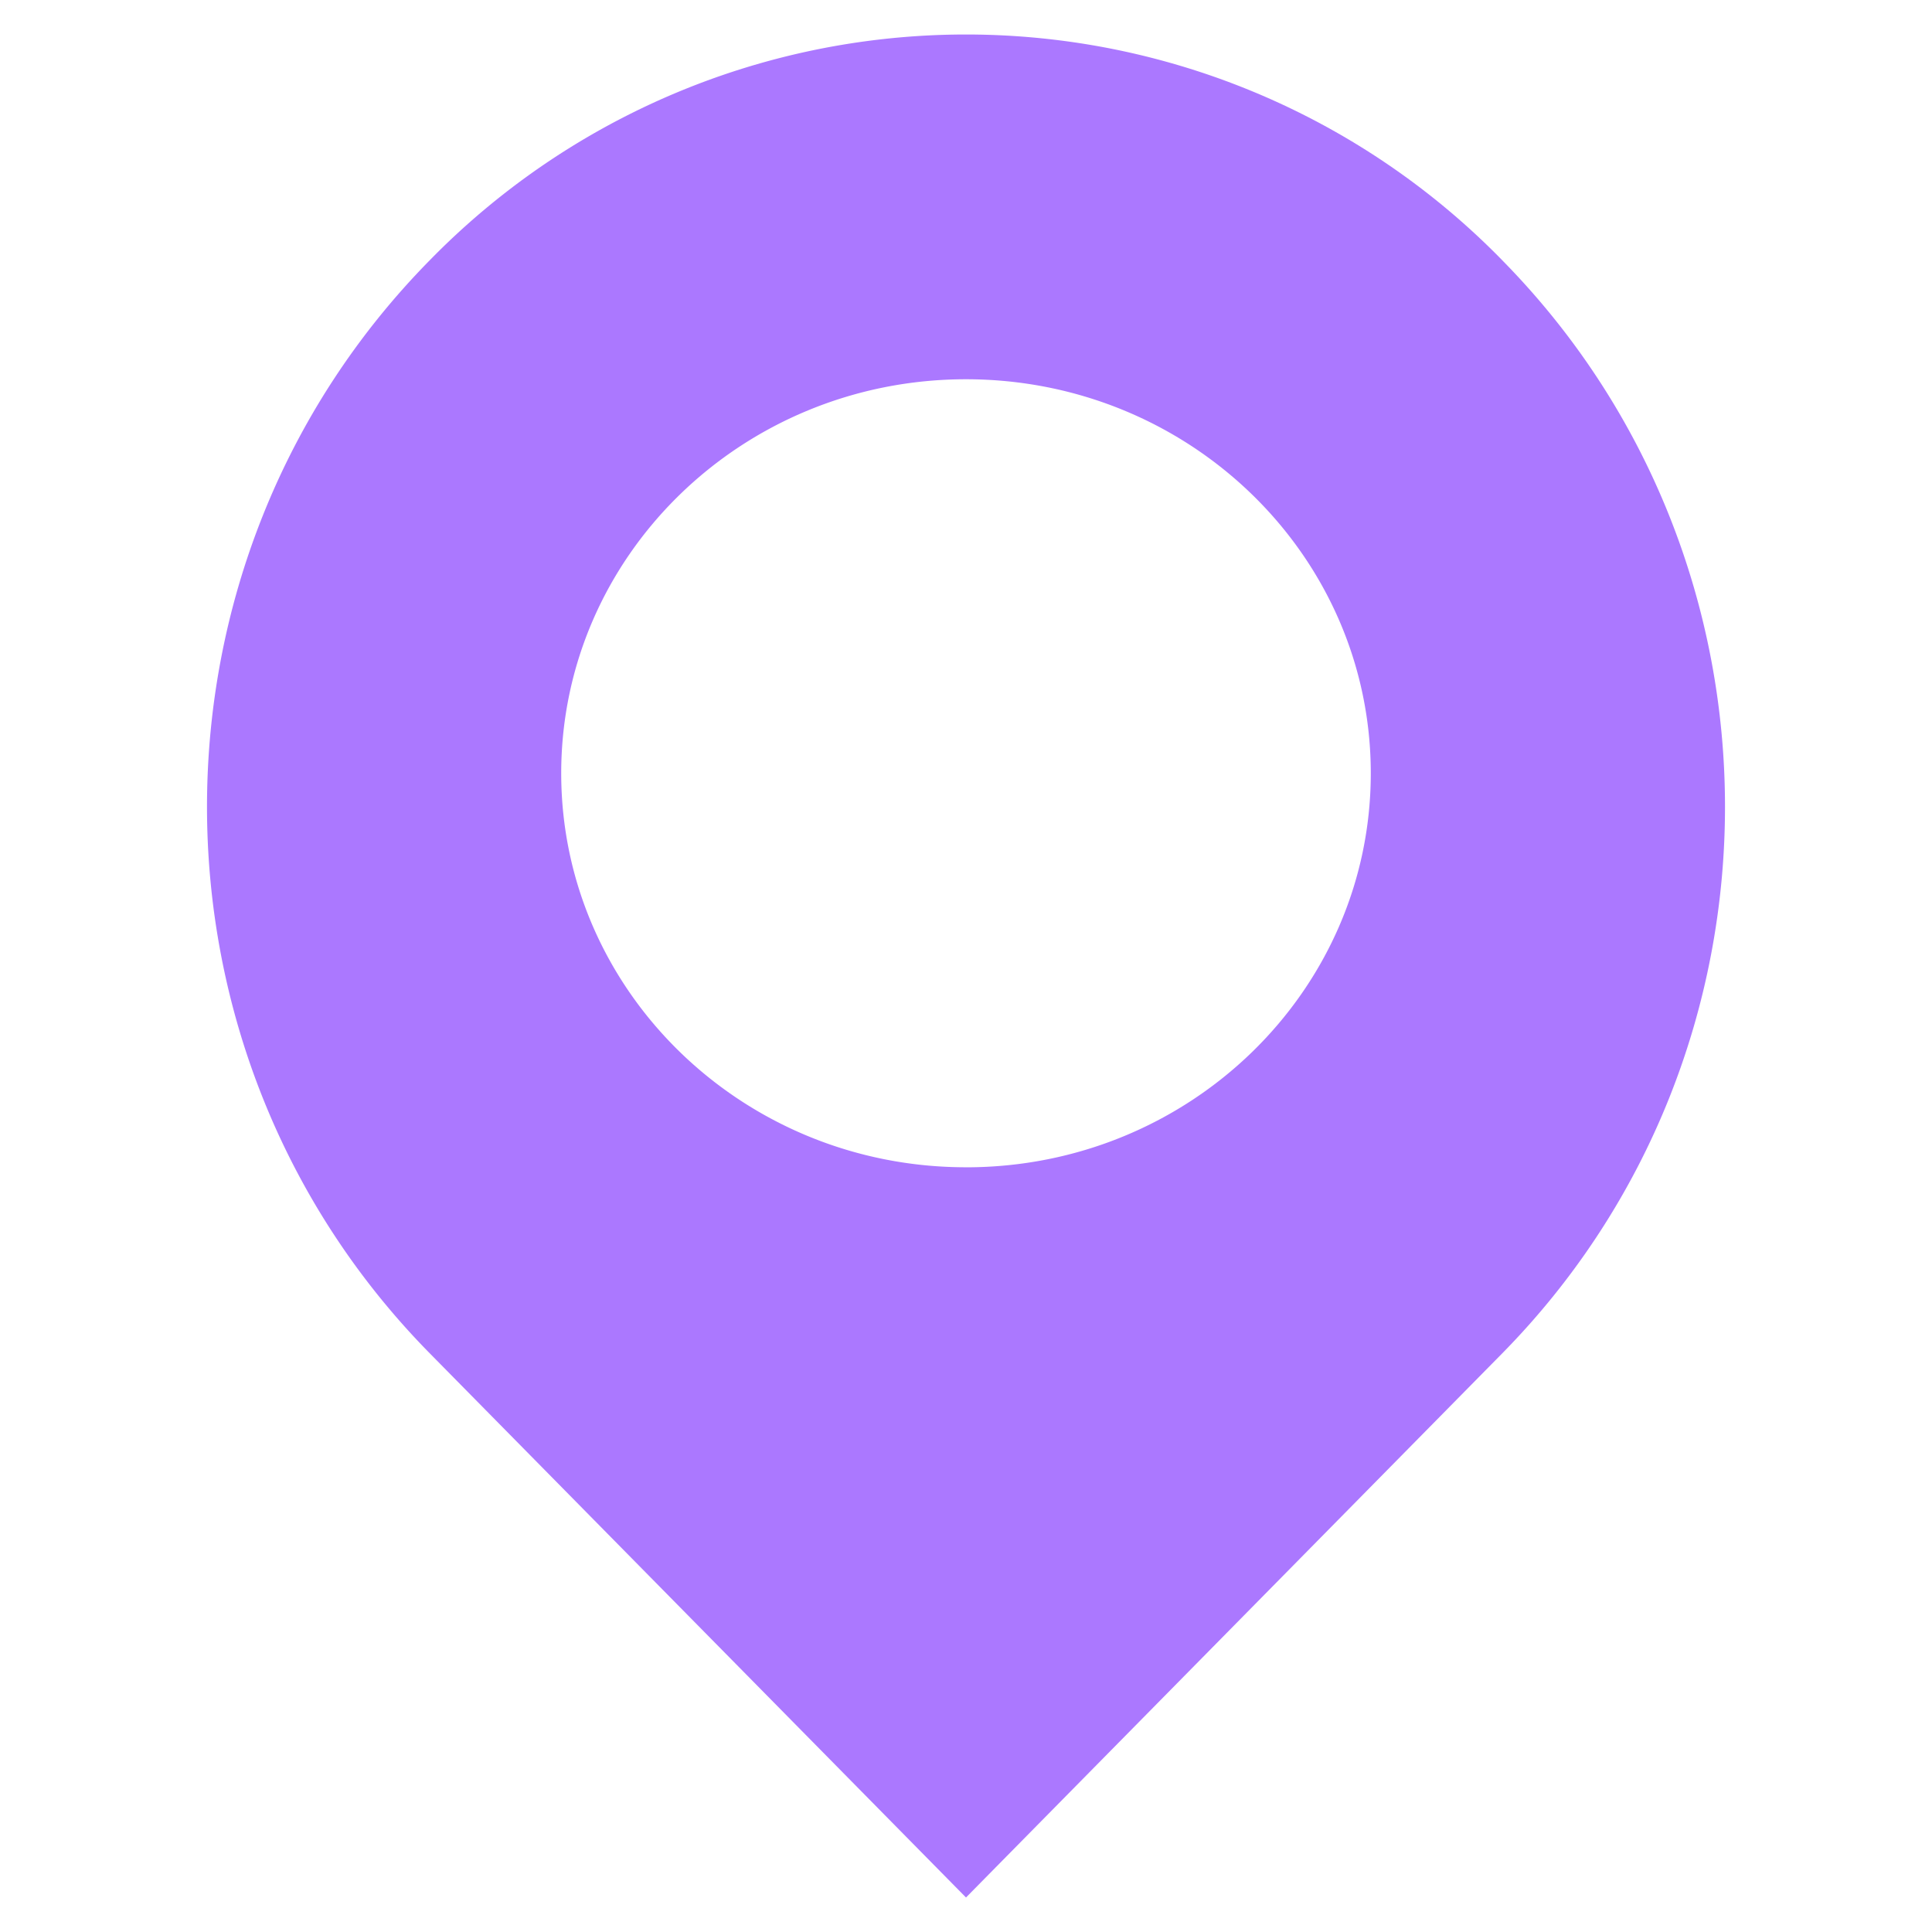 <svg width="56" height="56" fill="none" xmlns="http://www.w3.org/2000/svg"><path fill-rule="evenodd" clip-rule="evenodd" d="M43.535 7.535a21.732 21.732 0 00-31.07 0c-8.62 8.748-8.62 22.953 0 31.7L28 55l15.535-15.764c8.62-8.748 8.62-22.953 0-31.7zM28 33.835c6.48 0 11.733-5.114 11.733-11.421 0-6.308-5.253-11.421-11.733-11.421s-11.733 5.113-11.733 11.42c0 6.308 5.253 11.421 11.733 11.421z" fill="#AB78FF"/></svg>